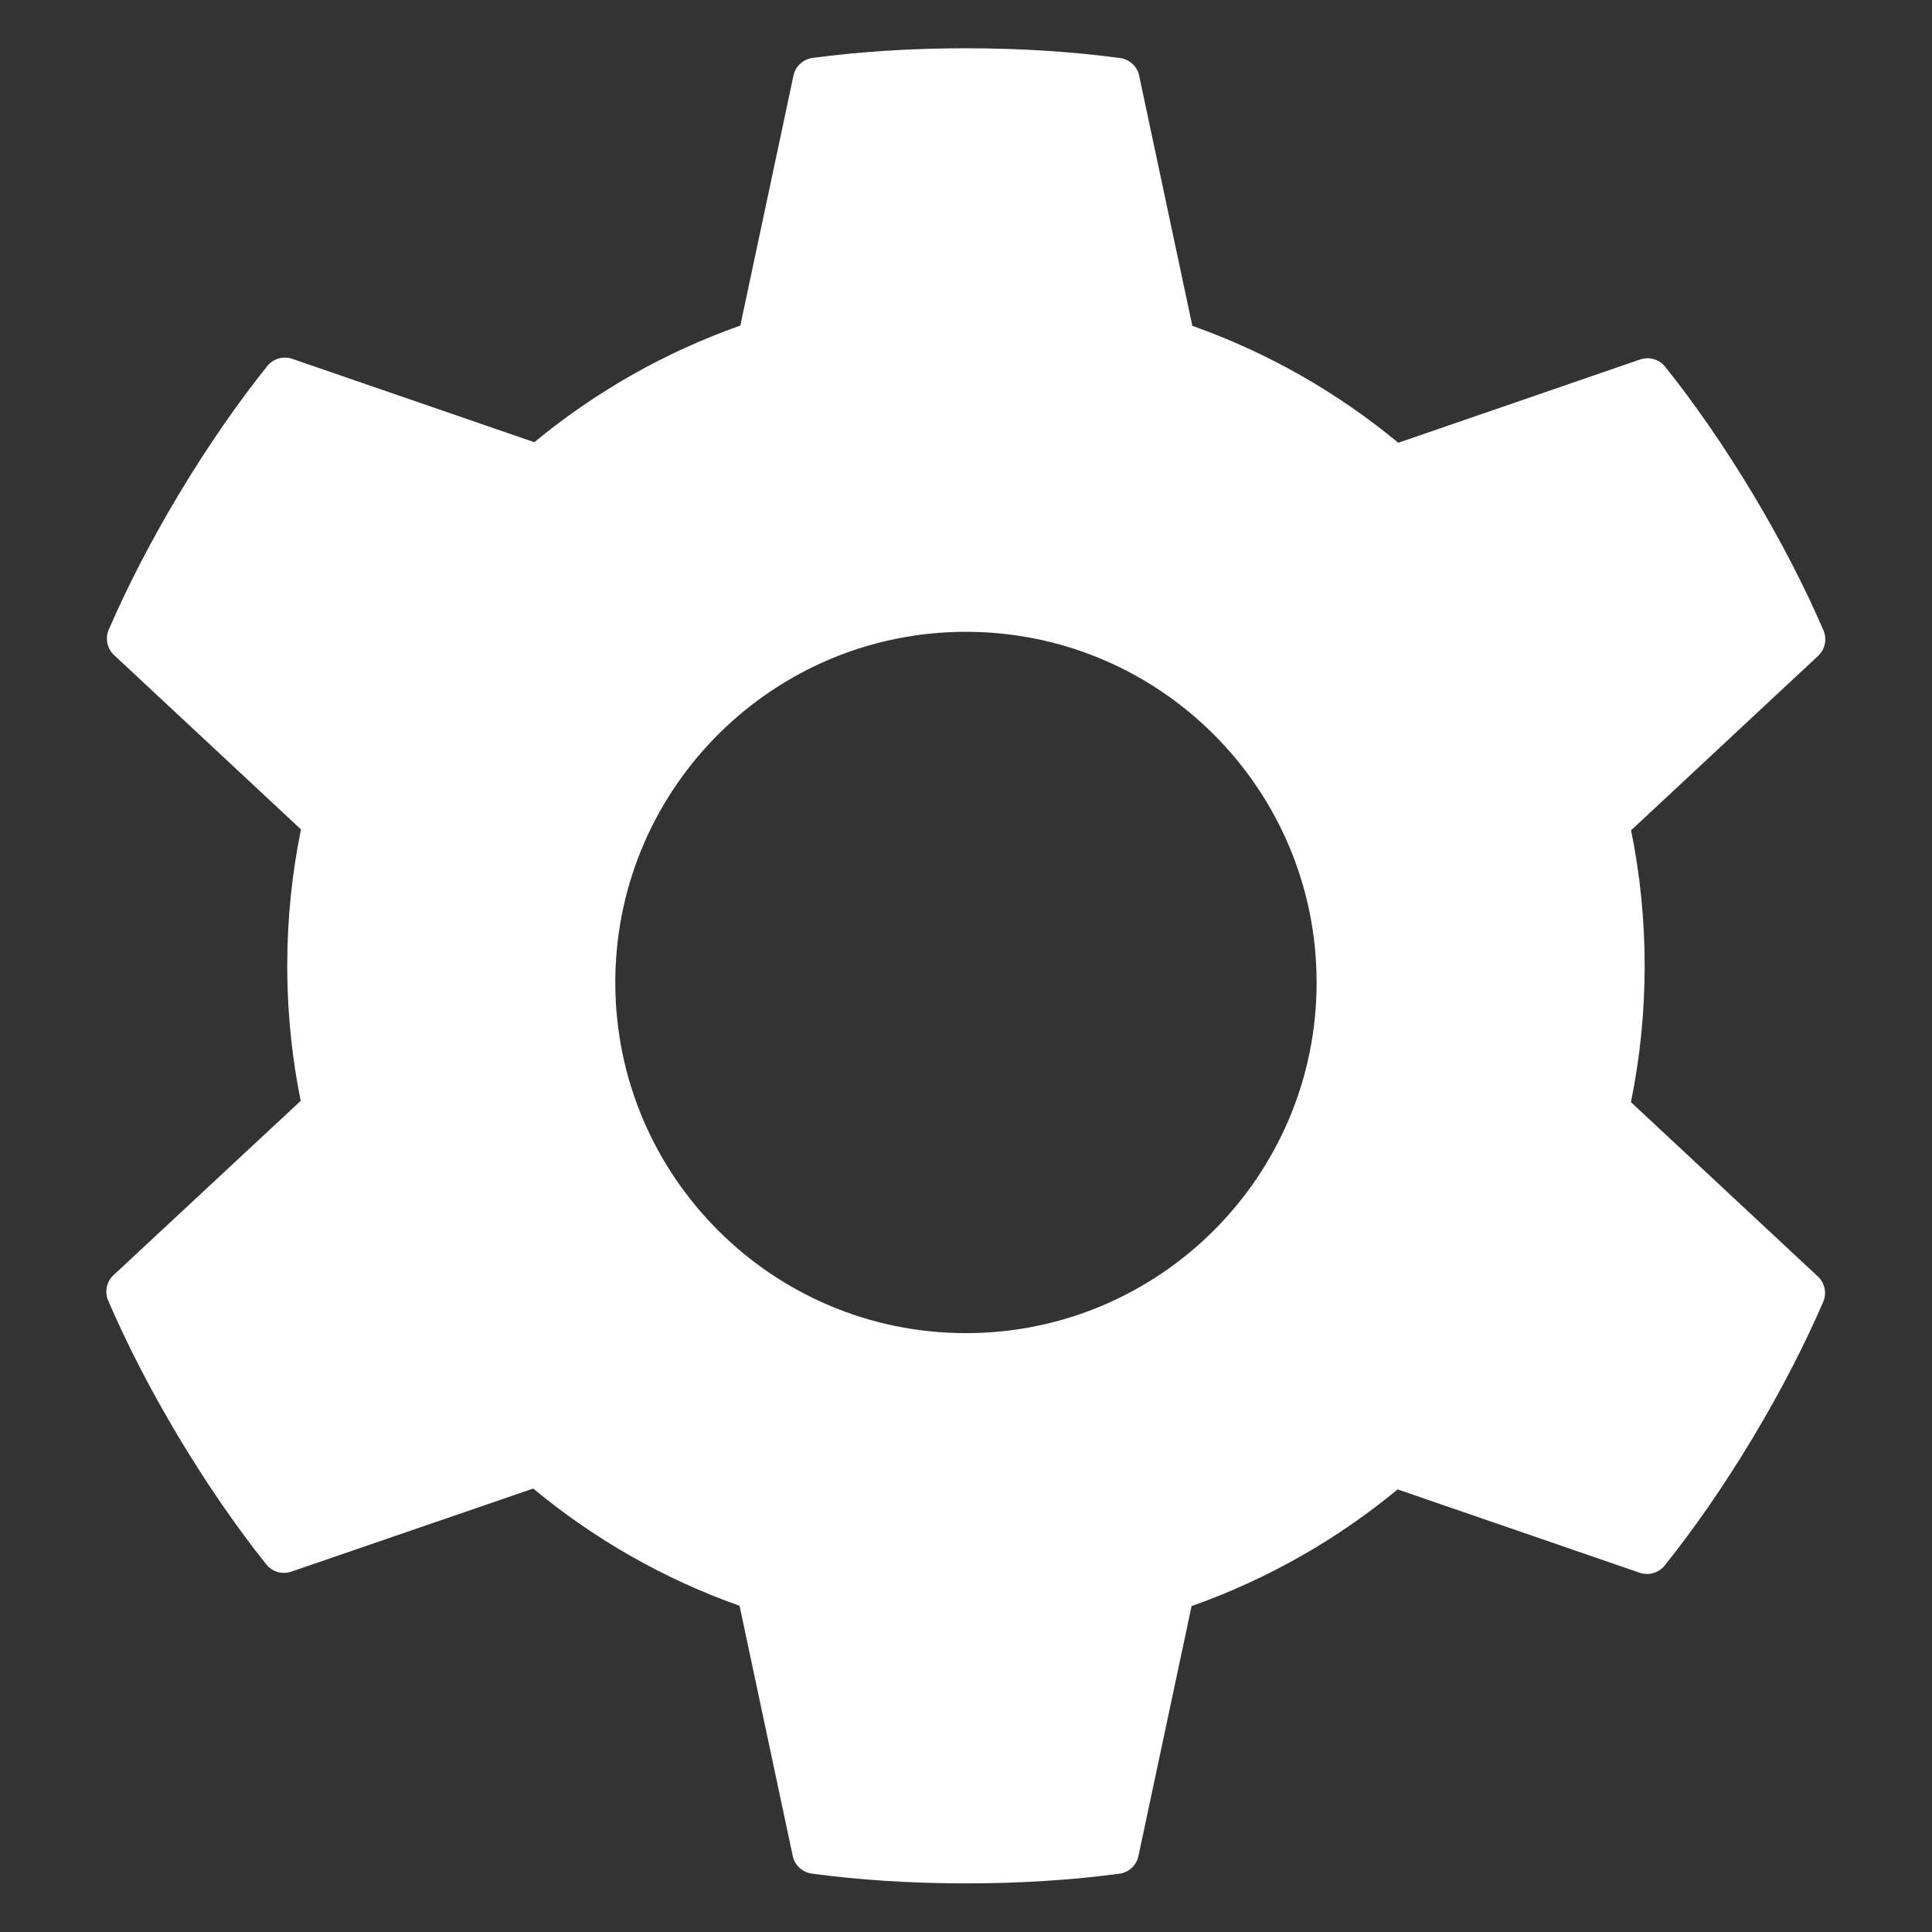 <?xml version="1.0" encoding="UTF-8" standalone="no"?>
<!DOCTYPE svg PUBLIC "-//W3C//DTD SVG 1.1//EN" "http://www.w3.org/Graphics/SVG/1.1/DTD/svg11.dtd">
<svg width="100%" height="100%" viewBox="0 0 200 200" version="1.1" xmlns="http://www.w3.org/2000/svg" xmlns:xlink="http://www.w3.org/1999/xlink" xml:space="preserve" xmlns:serif="http://www.serif.com/" style="fill-rule:evenodd;clip-rule:evenodd;stroke-linejoin:round;stroke-miterlimit:2;">
    <rect x="0" y="0" width="200" height="200" fill="#333333" stroke="none"/>
    <g transform="matrix(1.171,0,0,1.171,-17.105,-17.118)">
        <path d="M40.008,101.012C40.003,100.676 40,100.338 40,100C40,95.87 40.418,91.837 41.214,87.941C41.214,87.941 24.689,72.528 24.681,72.52C24.085,71.956 23.892,71.07 24.211,70.305C24.218,70.287 24.226,70.27 24.234,70.252C25.863,66.486 27.968,62.387 30.476,58.216C33,54.016 35.65,50.209 38.227,46.99C38.233,46.983 38.238,46.976 38.244,46.969C38.759,46.335 39.609,46.083 40.378,46.318C40.423,46.332 40.468,46.347 40.512,46.364L61.758,53.682L61.826,53.723C67.198,49.285 73.354,45.764 80.054,43.4C80.054,43.4 84.752,21.299 84.755,21.287C84.931,20.486 85.59,19.864 86.411,19.743C86.43,19.741 86.449,19.738 86.468,19.736C90.535,19.192 95.133,18.885 100,18.885C104.9,18.885 109.527,19.196 113.614,19.747C113.623,19.748 113.632,19.749 113.641,19.75C114.45,19.865 115.104,20.464 115.299,21.244C115.31,21.29 115.32,21.336 115.328,21.383L120,43.362L120,43.42C126.698,45.79 132.851,49.317 138.219,53.76C138.219,53.76 159.607,46.396 159.618,46.392C160.396,46.131 161.268,46.375 161.794,47.016C161.807,47.031 161.819,47.046 161.831,47.062C164.391,50.267 167.022,54.051 169.529,58.223C172.052,62.423 174.169,66.55 175.802,70.336C175.806,70.345 175.81,70.353 175.813,70.361C176.131,71.113 175.954,71.982 175.386,72.551C175.353,72.584 175.318,72.617 175.283,72.648L158.849,87.973L158.798,88.003C159.586,91.88 160,95.892 160,100C160,104.128 159.582,108.159 158.787,112.053C158.787,112.053 175.314,127.464 175.322,127.472C175.918,128.036 176.112,128.921 175.792,129.687C175.785,129.705 175.777,129.722 175.769,129.74C174.141,133.506 172.036,137.605 169.529,141.777C167.005,145.977 164.355,149.784 161.779,153.003C161.773,153.01 161.767,153.017 161.762,153.024C161.247,153.659 160.397,153.91 159.627,153.676C159.583,153.662 159.538,153.646 159.493,153.63L138.247,146.314L138.179,146.273C132.806,150.712 126.648,154.235 119.946,156.6C119.946,156.6 115.248,178.701 115.245,178.713C115.069,179.514 114.41,180.136 113.589,180.257C113.57,180.259 113.551,180.262 113.532,180.264C109.465,180.808 104.867,181.115 100,181.115C95.1,181.115 90.473,180.804 86.386,180.253C86.377,180.252 86.368,180.251 86.359,180.25C85.55,180.135 84.896,179.536 84.701,178.756C84.69,178.71 84.68,178.664 84.672,178.617L80,156.638L80,156.58C73.287,154.205 67.121,150.667 61.745,146.21C61.745,146.21 40.351,153.558 40.34,153.562C39.563,153.822 38.69,153.577 38.165,152.936C38.152,152.921 38.14,152.906 38.128,152.89C35.57,149.683 32.943,145.897 30.439,141.723C27.918,137.521 25.805,133.393 24.175,129.605C24.171,129.597 24.167,129.588 24.164,129.58C23.846,128.828 24.024,127.959 24.592,127.39C24.626,127.357 24.661,127.325 24.696,127.294L41.142,111.982L41.193,111.951C40.475,108.408 40.071,104.753 40.008,101.014L69.004,101.014C69.001,101.167 69,101.319 69,101.472C69,118.582 82.891,132.472 100,132.472C117.109,132.472 131,118.582 131,101.472C131,84.363 117.109,70.472 100,70.472C83.044,70.472 69.25,84.115 69.004,101.012L40.008,101.012Z" style="fill:white;"/>
    </g>
</svg>
